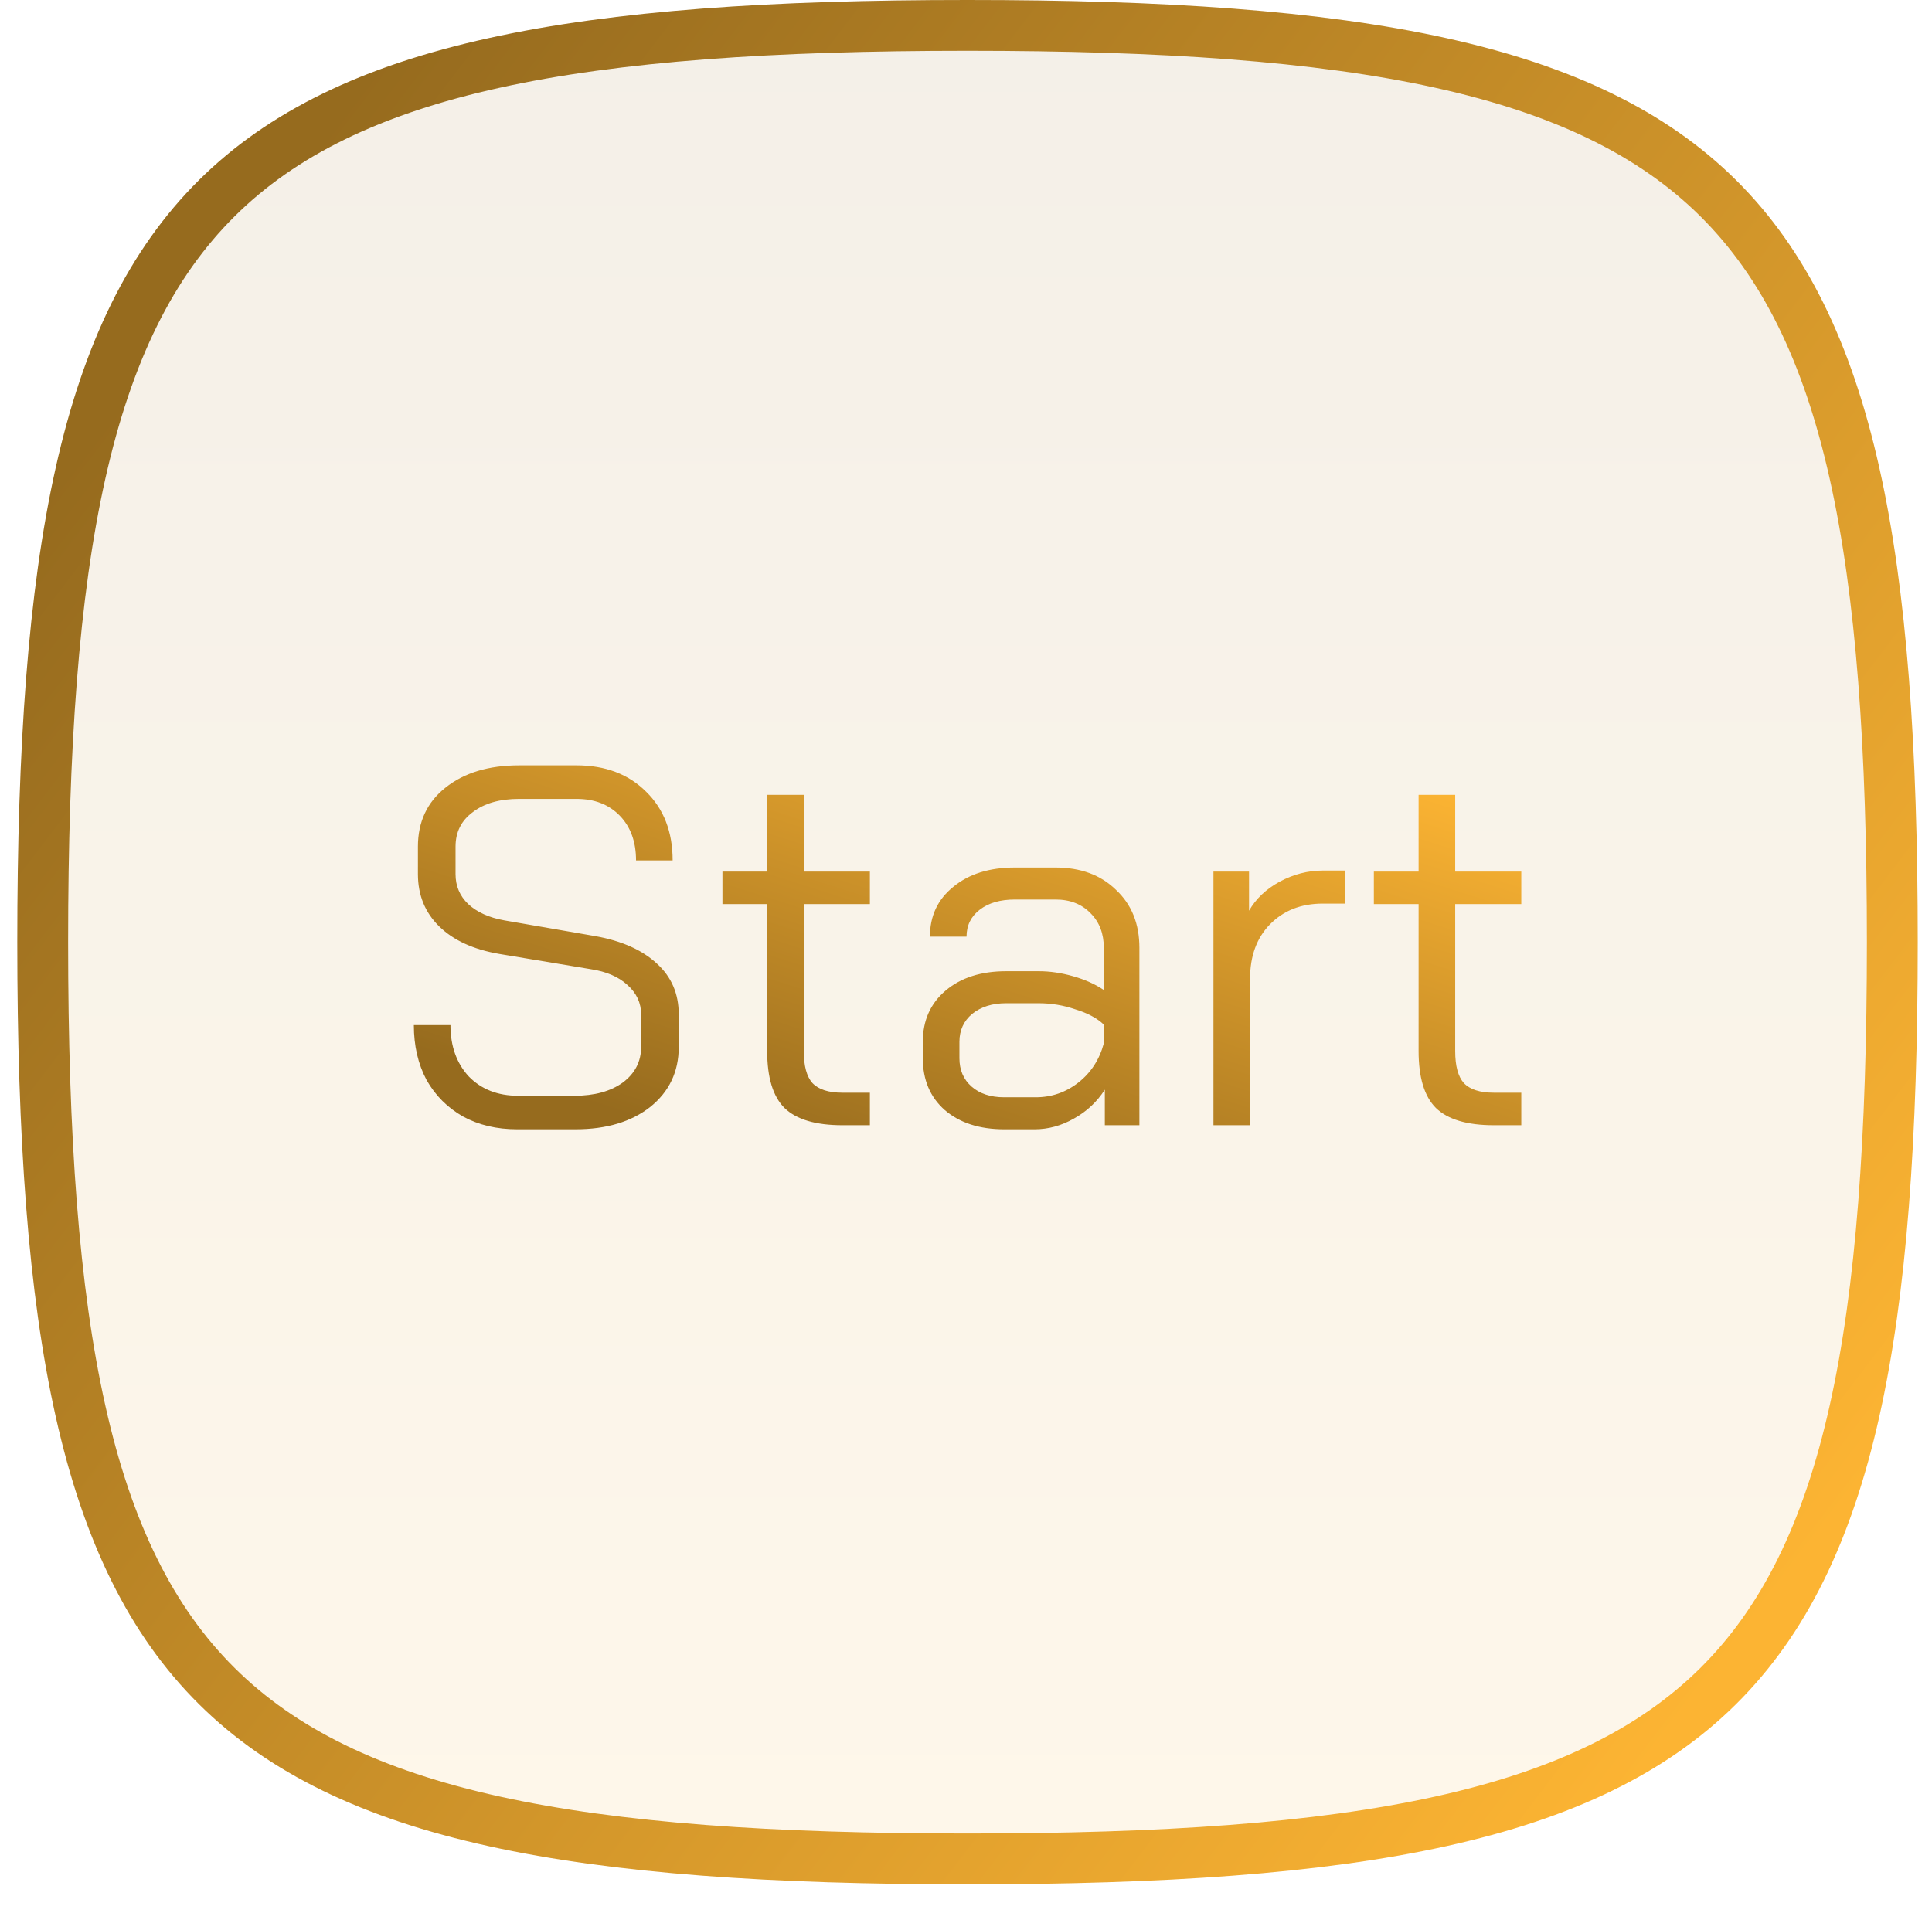 <svg width="76" height="75" viewBox="0 0 76 75" fill="none" xmlns="http://www.w3.org/2000/svg">
<path d="M1.68 37.071C1.68 52.371 3.363 61.22 8.53 66.344C11.103 68.896 14.618 70.602 19.448 71.666C24.288 72.733 30.387 73.142 38.06 73.142C45.733 73.142 51.831 72.733 56.671 71.666C61.501 70.602 65.016 68.896 67.589 66.344C72.756 61.22 74.439 52.371 74.439 37.071C74.439 21.771 72.756 12.922 67.589 7.798C65.016 5.246 61.501 3.54 56.671 2.476C51.831 1.409 45.733 1 38.06 1C30.387 1 24.288 1.409 19.448 2.476C14.618 3.54 11.103 5.246 8.53 7.798C3.363 12.922 1.68 21.771 1.68 37.071Z" fill="url(#paint0_linear_614_382)" fill-opacity="0.1" stroke="url(#paint1_linear_614_382)" stroke-width="2" stroke-linecap="round" stroke-linejoin="round"/>
<path d="M20.34 44.435C19.54 44.435 18.833 44.268 18.22 43.935C17.606 43.588 17.126 43.108 16.78 42.495C16.446 41.868 16.28 41.148 16.28 40.335H17.72C17.72 41.161 17.96 41.835 18.44 42.355C18.933 42.861 19.58 43.115 20.38 43.115H22.6C23.386 43.115 24.02 42.941 24.5 42.595C24.98 42.235 25.22 41.768 25.22 41.195V39.915C25.22 39.461 25.04 39.075 24.68 38.755C24.333 38.435 23.853 38.228 23.24 38.135L19.64 37.535C18.626 37.361 17.84 37.001 17.28 36.455C16.72 35.908 16.44 35.221 16.44 34.395V33.315C16.44 32.341 16.8 31.568 17.52 30.995C18.253 30.408 19.22 30.115 20.42 30.115H22.68C23.813 30.115 24.726 30.461 25.42 31.155C26.113 31.835 26.46 32.735 26.46 33.855H25.02C25.02 33.121 24.806 32.535 24.38 32.095C23.953 31.655 23.386 31.435 22.68 31.435H20.42C19.66 31.435 19.053 31.608 18.6 31.955C18.146 32.288 17.92 32.741 17.92 33.315V34.395C17.92 34.861 18.086 35.255 18.42 35.575C18.766 35.895 19.24 36.108 19.84 36.215L23.42 36.835C24.46 37.021 25.266 37.381 25.84 37.915C26.413 38.435 26.7 39.101 26.7 39.915V41.195C26.7 42.168 26.326 42.955 25.58 43.555C24.833 44.141 23.853 44.435 22.64 44.435H20.34ZM33.139 44.275C32.085 44.275 31.325 44.048 30.859 43.595C30.405 43.141 30.179 42.395 30.179 41.355V35.575H28.419V34.295H30.179V31.275H31.619V34.295H34.219V35.575H31.619V41.355C31.619 41.941 31.732 42.361 31.959 42.615C32.199 42.868 32.592 42.995 33.139 42.995H34.219V44.275H33.139ZM39.501 44.435C38.528 44.435 37.748 44.181 37.161 43.675C36.588 43.168 36.301 42.488 36.301 41.635V40.995C36.301 40.155 36.601 39.481 37.201 38.975C37.801 38.468 38.594 38.215 39.581 38.215H40.861C41.301 38.215 41.754 38.281 42.221 38.415C42.688 38.548 43.088 38.728 43.421 38.955V37.295C43.421 36.735 43.248 36.281 42.901 35.935C42.554 35.575 42.094 35.395 41.521 35.395H39.921C39.348 35.395 38.888 35.528 38.541 35.795C38.194 36.061 38.021 36.415 38.021 36.855H36.581C36.581 36.041 36.888 35.388 37.501 34.895C38.114 34.388 38.921 34.135 39.921 34.135H41.521C42.508 34.135 43.301 34.428 43.901 35.015C44.514 35.588 44.821 36.348 44.821 37.295V44.275H43.461V42.875C43.154 43.355 42.748 43.735 42.241 44.015C41.748 44.295 41.234 44.435 40.701 44.435H39.501ZM40.741 43.175C41.368 43.175 41.928 42.981 42.421 42.595C42.914 42.208 43.248 41.695 43.421 41.055V40.315C43.154 40.061 42.781 39.861 42.301 39.715C41.834 39.555 41.354 39.475 40.861 39.475H39.581C39.034 39.475 38.588 39.615 38.241 39.895C37.908 40.175 37.741 40.541 37.741 40.995V41.635C37.741 42.101 37.901 42.475 38.221 42.755C38.541 43.035 38.968 43.175 39.501 43.175H40.741ZM47.734 34.295H49.134V35.835C49.401 35.368 49.801 34.988 50.334 34.695C50.881 34.401 51.448 34.255 52.034 34.255H52.914V35.555H52.034C51.181 35.555 50.488 35.828 49.954 36.375C49.434 36.908 49.174 37.621 49.174 38.515V44.275H47.734V34.295ZM58.764 44.275C57.71 44.275 56.95 44.048 56.484 43.595C56.03 43.141 55.804 42.395 55.804 41.355V35.575H54.044V34.295H55.804V31.275H57.244V34.295H59.844V35.575H57.244V41.355C57.244 41.941 57.357 42.361 57.584 42.615C57.824 42.868 58.217 42.995 58.764 42.995H59.844V44.275H58.764Z" fill="url(#paint2_linear_614_382)"/>
<defs>
<linearGradient id="paint0_linear_614_382" x1="38.06" y1="74.142" x2="38.06" y2="-1.52588e-05" gradientUnits="userSpaceOnUse">
<stop stop-color="#FCB433"/>
<stop offset="1" stop-color="#966B1E"/>
</linearGradient>
<linearGradient id="paint1_linear_614_382" x1="68.939" y1="64.15" x2="4.971" y2="15.286" gradientUnits="userSpaceOnUse">
<stop stop-color="#FCB433"/>
<stop offset="1" stop-color="#966B1E"/>
</linearGradient>
<linearGradient id="paint2_linear_614_382" x1="60.262" y1="32.023" x2="53.55" y2="53.09" gradientUnits="userSpaceOnUse">
<stop stop-color="#FCB433"/>
<stop offset="1" stop-color="#966B1E"/>
</linearGradient>
</defs>
</svg>
